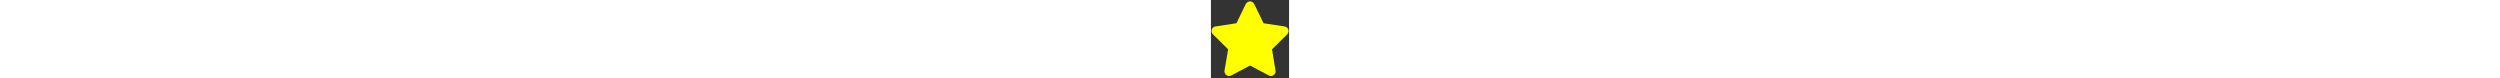 <!-- star icon by Free Icons (https://free-icons.github.io/free-icons/) -->
<svg xmlns="http://www.w3.org/2000/svg" height="1em" fill="yellow" viewBox="0 0 512 512">
  <rect x="0" y="0" width="512" height="512" fill="#333333" stroke="none"/>
  <path
    d="M 283.702 26.269 Q 275.104 10.03 256 9.075 Q 237.851 10.03 228.299 26.269 L 167.164 152.358 L 167.164 152.358 L 29.612 173.373 L 29.612 173.373 Q 11.463 176.239 5.731 193.433 Q 0 211.582 13.373 224.955 L 112.716 323.343 L 112.716 323.343 L 88.836 462.806 L 88.836 462.806 Q 86.925 480.955 101.254 492.418 Q 116.537 502.925 133.731 494.328 L 256 429.373 L 256 429.373 L 379.224 494.328 L 379.224 494.328 Q 395.463 502.925 410.746 492.418 Q 426.03 480.955 423.164 462.806 L 400.239 323.343 L 400.239 323.343 L 499.582 224.955 L 499.582 224.955 Q 512 211.582 507.224 193.433 Q 500.537 176.239 482.388 173.373 L 344.836 152.358 L 344.836 152.358 L 283.702 26.269 L 283.702 26.269 Z"
  />
</svg>